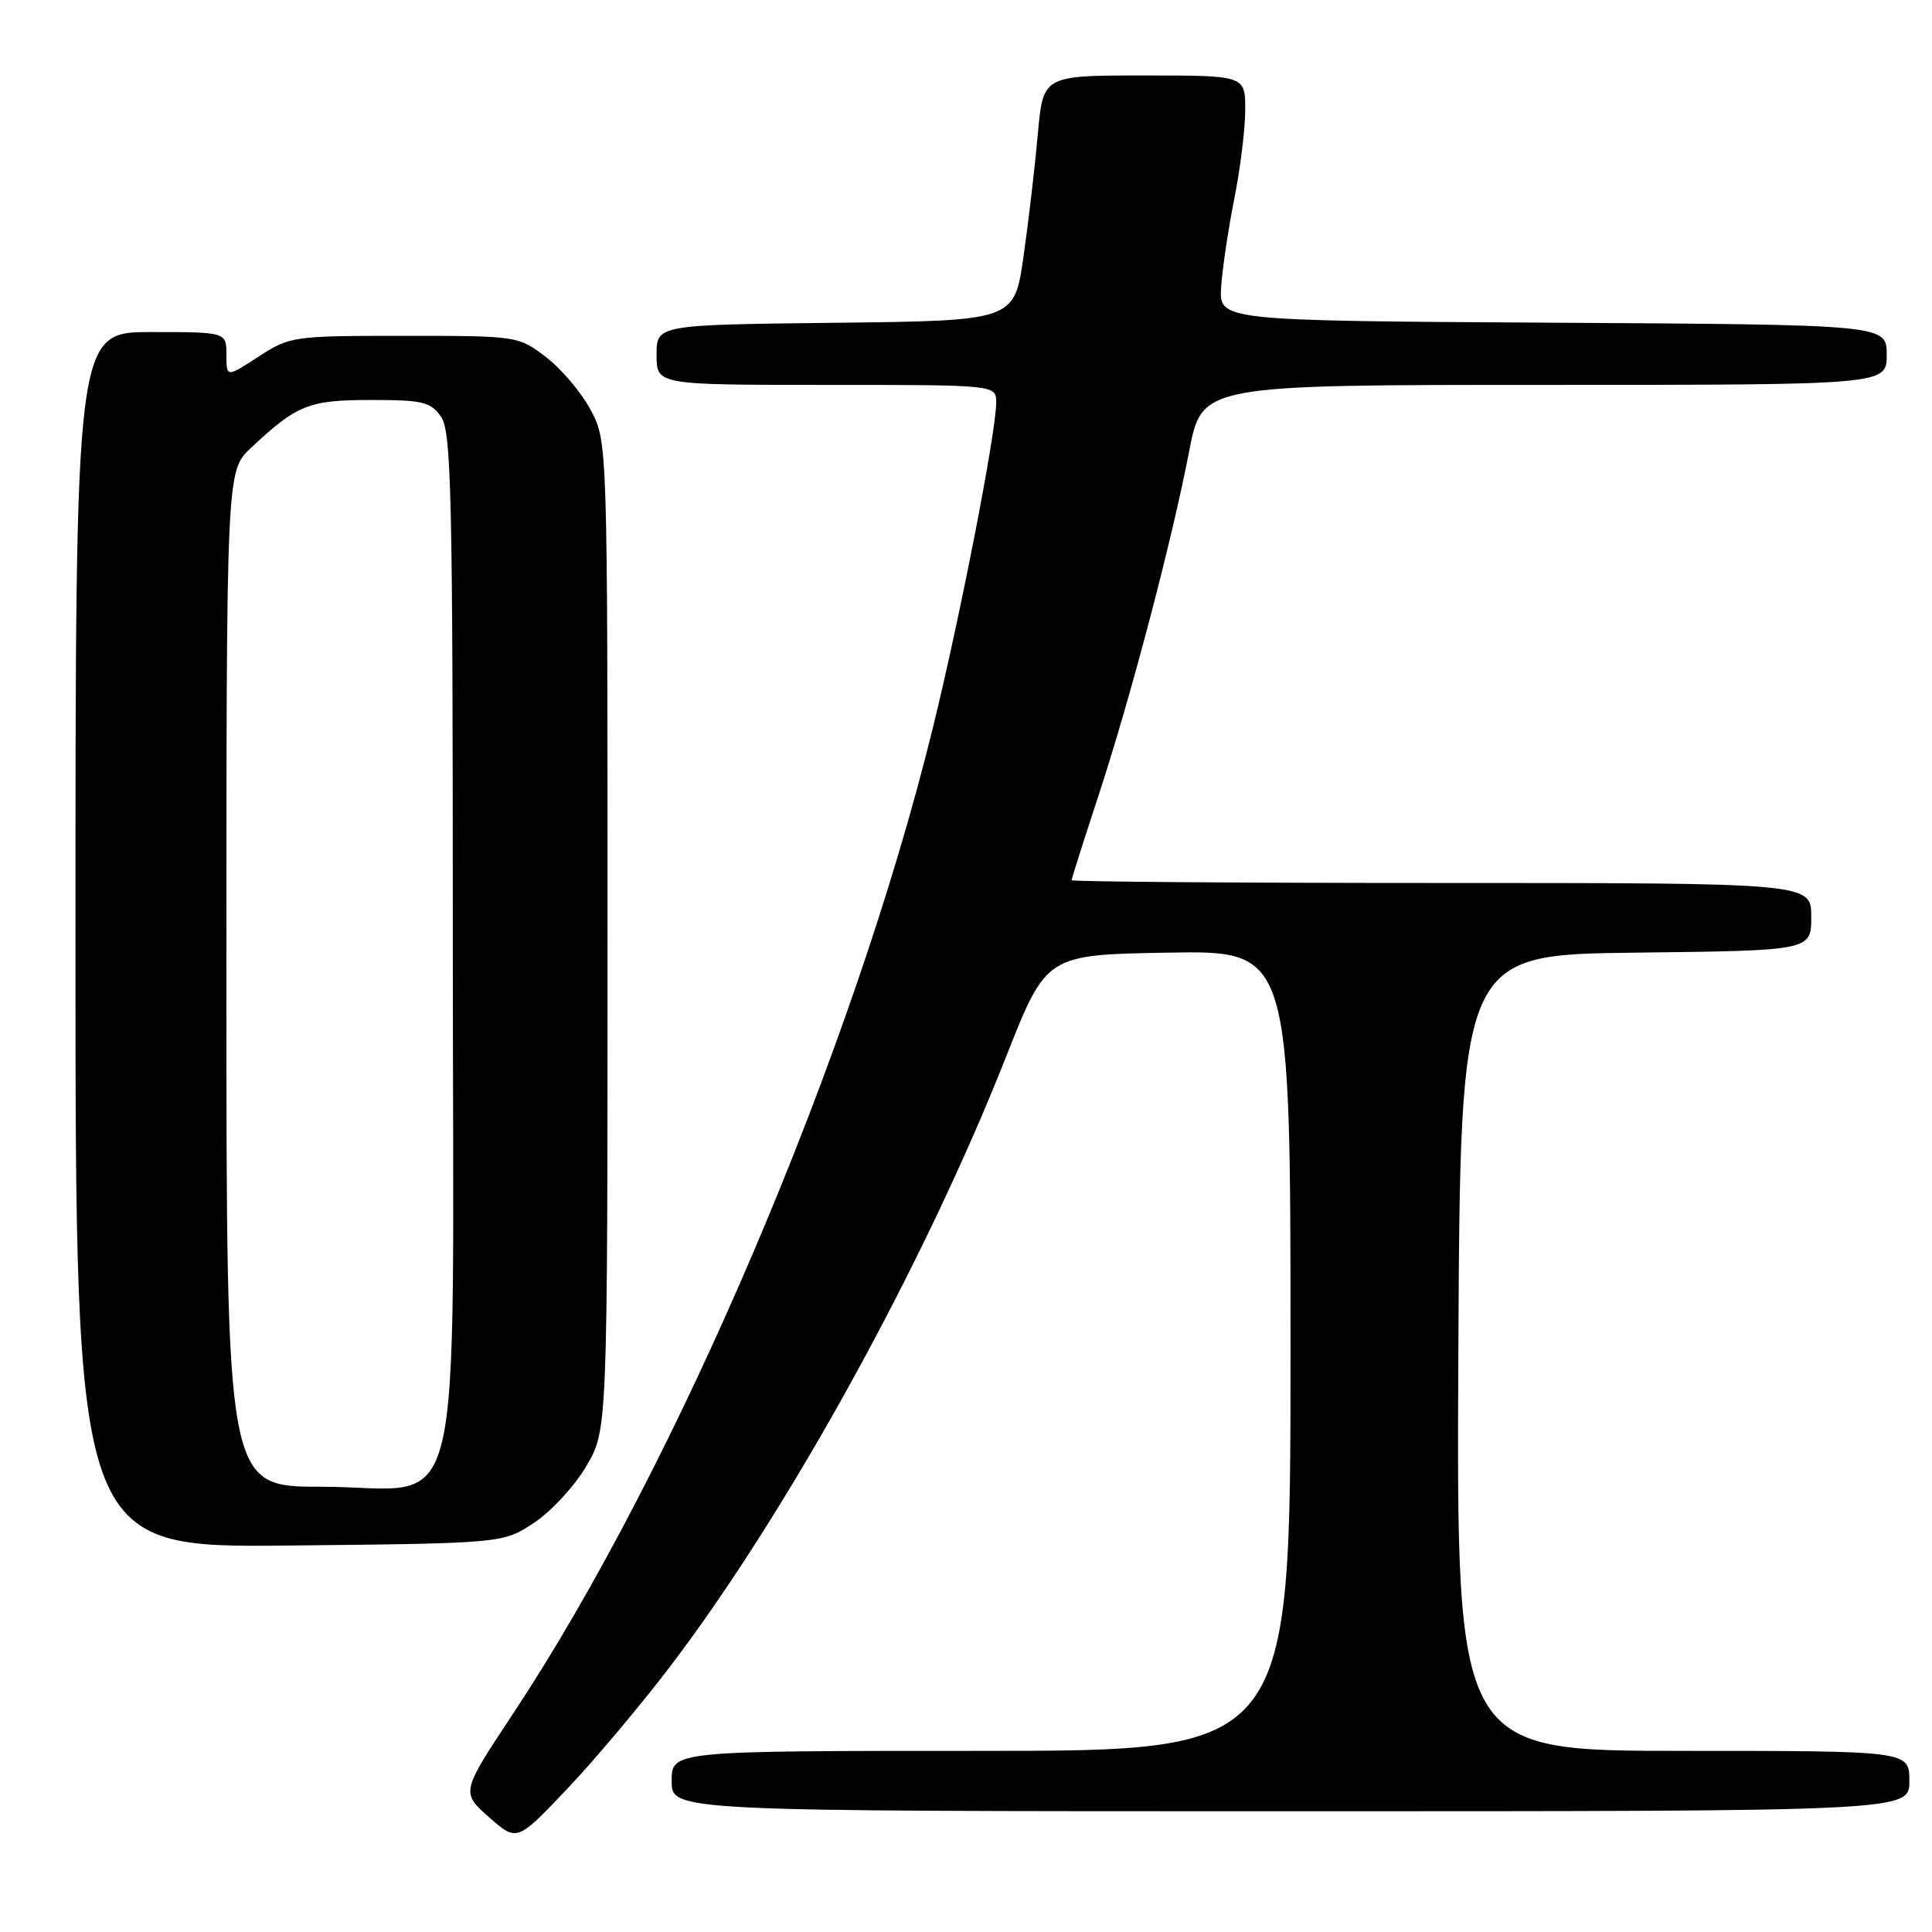 <?xml version="1.0" encoding="UTF-8" standalone="no"?>
<!DOCTYPE svg PUBLIC "-//W3C//DTD SVG 1.1//EN" "http://www.w3.org/Graphics/SVG/1.1/DTD/svg11.dtd" >
<svg xmlns="http://www.w3.org/2000/svg" xmlns:xlink="http://www.w3.org/1999/xlink" version="1.1" viewBox="0 0 256 256">
 <g >
 <path fill="currentColor"
d=" M 88.83 220.77 C 104.41 200.29 122.50 167.44 133.32 140.00 C 138.65 126.50 138.65 126.50 154.82 126.23 C 171.00 125.95 171.00 125.95 171.00 178.98 C 171.00 232.00 171.00 232.00 130.00 232.00 C 89.00 232.00 89.00 232.00 89.00 236.00 C 89.00 240.00 89.00 240.00 171.00 240.00 C 253.00 240.00 253.00 240.00 253.00 236.00 C 253.00 232.00 253.00 232.00 222.99 232.00 C 192.98 232.00 192.98 232.00 193.24 179.25 C 193.50 126.50 193.50 126.50 216.75 126.23 C 240.00 125.96 240.00 125.96 240.00 121.48 C 240.00 117.00 240.00 117.00 191.00 117.00 C 164.05 117.00 142.00 116.83 142.00 116.63 C 142.00 116.42 143.60 111.36 145.57 105.38 C 149.84 92.35 155.25 71.80 157.58 59.75 C 159.27 51.00 159.27 51.00 204.64 51.00 C 250.00 51.00 250.00 51.00 250.00 47.01 C 250.00 43.02 250.00 43.02 205.75 42.76 C 161.50 42.50 161.50 42.50 161.81 38.00 C 161.98 35.52 162.77 30.26 163.56 26.29 C 164.35 22.33 165.00 17.04 165.00 14.54 C 165.00 10.00 165.00 10.00 151.60 10.00 C 138.21 10.00 138.21 10.00 137.52 17.75 C 137.14 22.01 136.29 29.32 135.62 34.00 C 134.40 42.50 134.40 42.50 110.70 42.77 C 87.00 43.04 87.00 43.04 87.00 47.02 C 87.00 51.00 87.00 51.00 109.50 51.00 C 132.00 51.00 132.00 51.00 132.00 53.34 C 132.00 57.24 127.25 81.65 123.58 96.56 C 113.03 139.46 89.66 194.33 68.03 227.00 C 61.08 237.50 61.08 237.50 64.79 240.78 C 68.50 244.05 68.50 244.05 75.14 237.05 C 78.80 233.19 84.96 225.87 88.83 220.77 Z  M 70.77 201.77 C 73.04 200.27 76.15 196.90 77.69 194.27 C 80.50 189.50 80.50 189.50 80.50 124.00 C 80.50 58.50 80.50 58.50 78.26 54.31 C 77.03 52.00 74.36 48.85 72.34 47.31 C 68.68 44.52 68.56 44.50 53.58 44.50 C 38.80 44.50 38.41 44.56 34.25 47.26 C 30.00 50.03 30.00 50.03 30.00 47.01 C 30.00 44.00 30.00 44.00 20.00 44.00 C 10.00 44.00 10.00 44.00 10.00 124.54 C 10.00 205.09 10.00 205.09 38.33 204.79 C 66.65 204.50 66.65 204.50 70.77 201.77 Z  M 30.00 129.70 C 30.00 62.39 30.00 62.39 33.25 59.35 C 39.36 53.62 40.92 53.00 49.17 53.00 C 56.01 53.00 57.06 53.25 58.44 55.22 C 59.81 57.18 60.00 65.45 60.00 124.77 C 60.00 205.26 62.00 197.00 42.55 197.00 C 30.00 197.00 30.00 197.00 30.00 129.70 Z "/>
</g>
</svg>